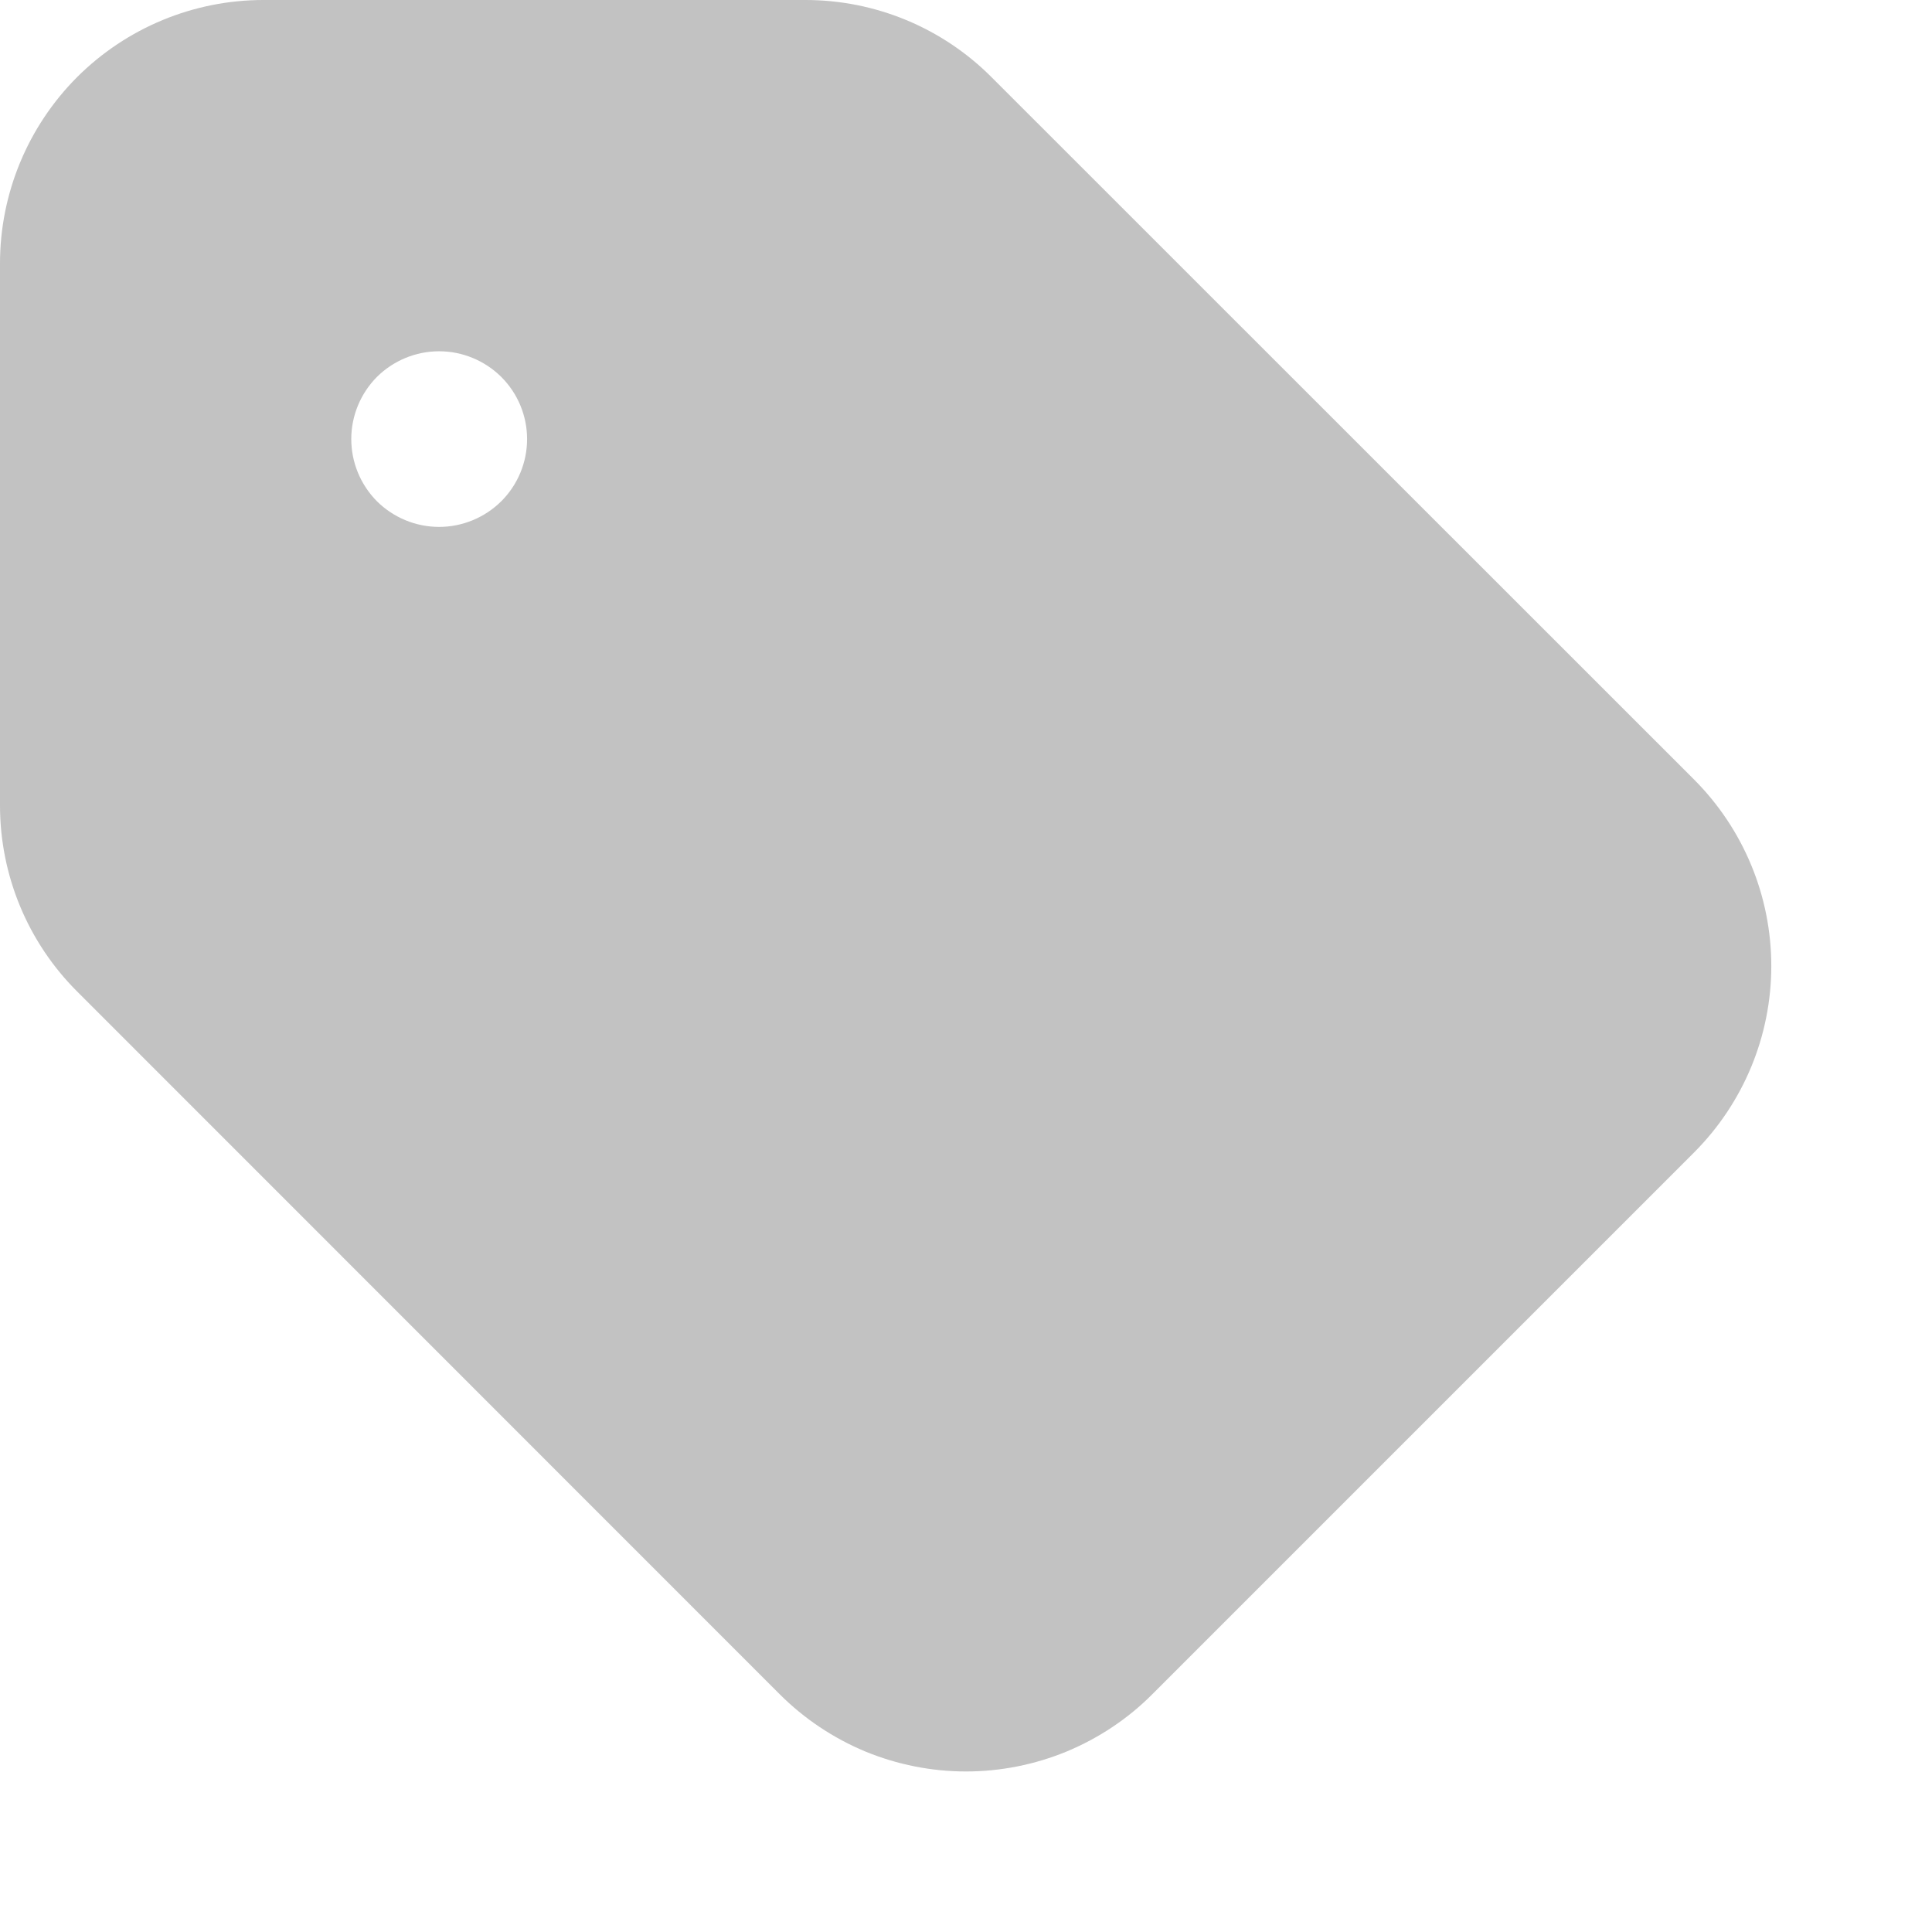 <svg width="11" height="11" viewBox="0 0 11 11" fill="none" xmlns="http://www.w3.org/2000/svg">
<path fill-rule="evenodd" clip-rule="evenodd" d="M0 1.5C0 1.102 0.158 0.721 0.439 0.439C0.721 0.158 1.102 0 1.5 0H4.586C4.984 0 5.365 0.158 5.646 0.44L9.646 4.439C9.927 4.721 10.085 5.102 10.085 5.5C10.085 5.898 9.927 6.279 9.646 6.561L6.561 9.646C6.422 9.786 6.256 9.896 6.074 9.972C5.892 10.047 5.697 10.086 5.5 10.086C5.303 10.086 5.108 10.047 4.926 9.972C4.744 9.896 4.579 9.786 4.439 9.646L0.44 5.646C0.158 5.365 8.49561e-05 4.984 0 4.586V1.5ZM2.5 2C2.367 2 2.24 2.053 2.146 2.146C2.053 2.24 2 2.367 2 2.5C2 2.633 2.053 2.76 2.146 2.854C2.24 2.947 2.367 3 2.5 3C2.633 3 2.76 2.947 2.854 2.854C2.948 2.76 3.001 2.633 3.001 2.5C3.001 2.367 2.948 2.24 2.854 2.146C2.76 2.053 2.633 2 2.5 2Z" fill="#C2C2C2"/>
</svg>
